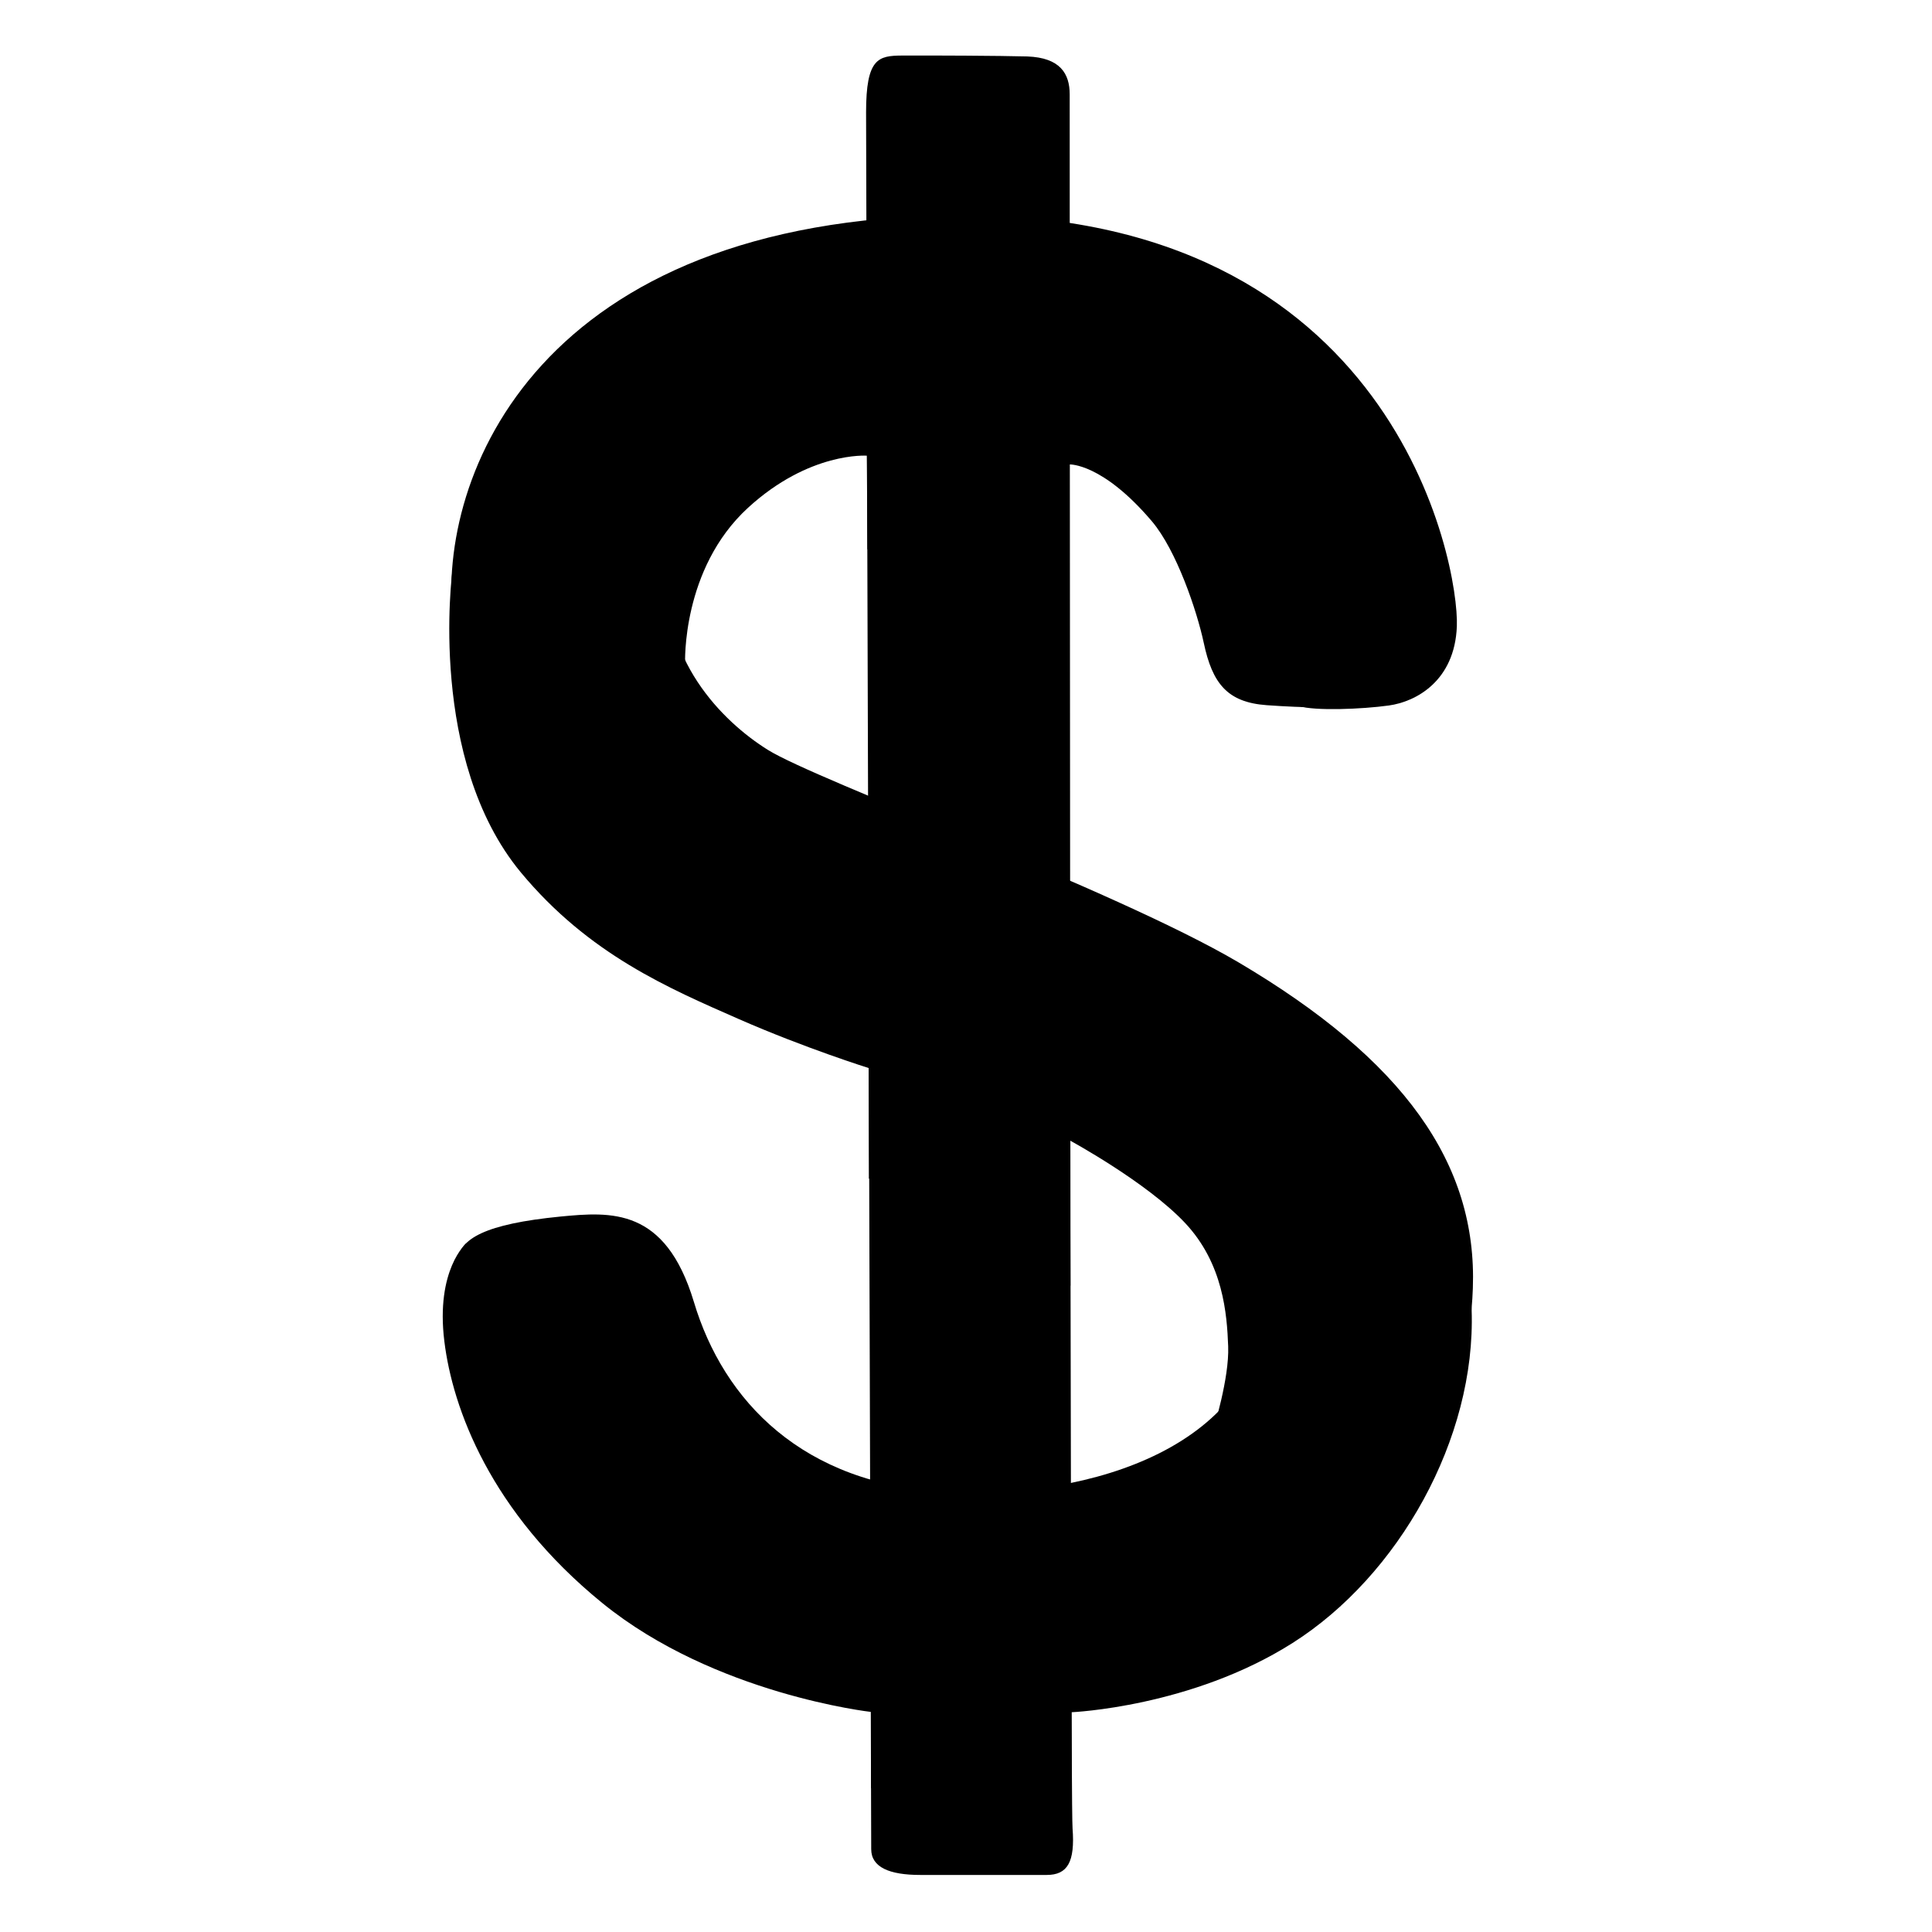 <svg width="128" height="128" viewBox="0 0 128 128" fill="none" xmlns="http://www.w3.org/2000/svg">
<path d="M59.77 3.68C58.19 3.69 57.38 3.85 57.38 7.44C57.38 11.03 57.72 121.31 57.72 122.51C57.72 123.71 58.92 124.22 60.97 124.22C63.02 124.22 67.98 124.22 69.35 124.22C70.72 124.22 71.23 123.37 71.06 121.14C70.89 118.92 70.87 7.61 70.87 6.25C70.87 4.89 70.25 3.82 68.06 3.74C66.28 3.69 61.65 3.67 59.77 3.68Z" fill="#424242" style="fill:#424242;fill:color(display-p3 0.259 0.259 0.259);fill-opacity:1;"/>
<path d="M45.39 43.95C45.39 43.95 45.14 37.69 49.56 33.64C53.63 29.91 57.43 30.19 57.43 30.19L57.47 36.4C57.47 36.4 59.79 35.6 63.71 35.76C67.63 35.92 70.86 37.29 70.86 37.29V30.77C70.86 30.77 73.03 30.67 76.31 34.53C77.95 36.46 79.3 40.48 79.75 42.58C80.32 45.28 81.31 46.53 83.92 46.72C86.53 46.91 88.51 46.89 90.12 46.83C92.41 46.75 85.23 34.28 85.23 34.28C85.23 34.28 77.21 22.19 74.6 22.11C71.98 22.03 55.78 22.44 54.23 23.26C52.68 24.08 42.53 31.2 42.53 31.2L41.14 42.24C41.14 42.24 44.99 46.74 44.99 46.41C44.98 46.08 45.39 43.95 45.39 43.95Z" fill="#353535" style="fill:#353535;fill:color(display-p3 0.208 0.208 0.208);fill-opacity:1;"/>
<path d="M37.6 43.95L29.96 37.95C29.96 37.95 28.33 50.33 34.5 57.79C39.02 63.24 44.32 65.48 48.98 67.53C53.34 69.44 57.55 70.76 57.55 70.76L57.57 78.08L70.92 85.18L70.9 75.57C70.9 75.57 75.97 78.32 78.51 81.02C81.05 83.72 81.29 87.07 81.37 89.2C81.45 91.33 80.39 94.68 80.39 94.68L78.92 101.22L95.94 84.04L55.78 57.37L37.6 43.95Z" fill="#353535" style="fill:#353535;fill:color(display-p3 0.208 0.208 0.208);fill-opacity:1;"/>
<path d="M30.89 82.37C30.89 82.37 28.85 84.12 29.44 88.87C29.98 93.28 32.47 100.16 39.91 106.21C47.35 112.26 57.71 113.42 57.71 113.42V118.47L71.01 118.45L70.99 113.44C70.99 113.44 78.93 113.11 85.64 108.85C92.66 104.4 97.79 95.32 97.5 86.79C97.4 83.8 95.5 84.27 95.5 84.27C95.5 84.27 71.08 105.39 69.44 105.55C67.8 105.71 51.93 102.93 51.93 102.93L37.13 86.82L30.89 82.37Z" fill="#353535" style="fill:#353535;fill:color(display-p3 0.208 0.208 0.208);fill-opacity:1;"/>
<path d="M37.13 80.6C32.15 81.09 30.42 82.07 30.34 83.55C30.26 85.02 34.59 110.73 64.86 110.3C93.9 109.89 97.34 92.22 97.58 85.35C97.88 77.09 93 70.22 82.04 63.75C73.87 58.94 54.14 51.72 50.87 49.68C47.86 47.8 43.67 43.63 44.24 37.41C44.81 31.19 51.6 25.06 64.12 25.14C76.64 25.22 81.57 33.94 82.53 36.51C84.07 40.66 83.77 46.07 86.05 46.78C87.11 47.11 90.22 46.99 92.02 46.74C93.82 46.49 96.38 45.11 96.52 41.5C96.68 37.33 92.35 14.01 63.39 14.26C35.74 14.49 28.93 31.45 30 41.18C31 50.41 38.52 59.09 50.63 64C62.74 68.91 84.17 74.88 83.93 85.92C83.71 95.83 72.22 99.33 62.74 98.85C53.17 98.36 47.93 92.8 45.97 86.25C44.08 79.98 40.48 80.28 37.13 80.6Z" fill="#424242" style="fill:#424242;fill:color(display-p3 0.259 0.259 0.259);fill-opacity:1;"/>
<path d="M41.72 83.73C40.7 81.83 33.88 82.12 33.01 85.34C32.13 88.55 35.25 93.56 37.34 93.13C40.21 92.53 37.78 89.09 38.9 87.78C40.01 86.45 42.98 86.08 41.72 83.73Z" fill="#787878" style="fill:#787878;fill:color(display-p3 0.471 0.471 0.471);fill-opacity:1;"/>
<path d="M63.62 5.39C61.63 5.34 59.4 5.32 59.28 8C59.17 10.59 59.35 12.58 60.35 12.68C61.49 12.8 63.1 10.34 63.8 9.27C64.7 7.93 65.77 5.45 63.62 5.39Z" fill="#787878" style="fill:#787878;fill:color(display-p3 0.471 0.471 0.471);fill-opacity:1;"/>
<path d="M48.33 21.17C47.56 20.06 43.3 19.17 37.39 26.47C31.48 33.77 33.66 37.62 35.01 37.79C36.85 38.02 37.87 36.51 39 34.03C40.61 30.5 42.53 28.35 45.53 26.08C48.09 24.14 49.65 23.08 48.33 21.17Z" fill="#787878" style="fill:#787878;fill:color(display-p3 0.471 0.471 0.471);fill-opacity:1;"/>
</svg>
